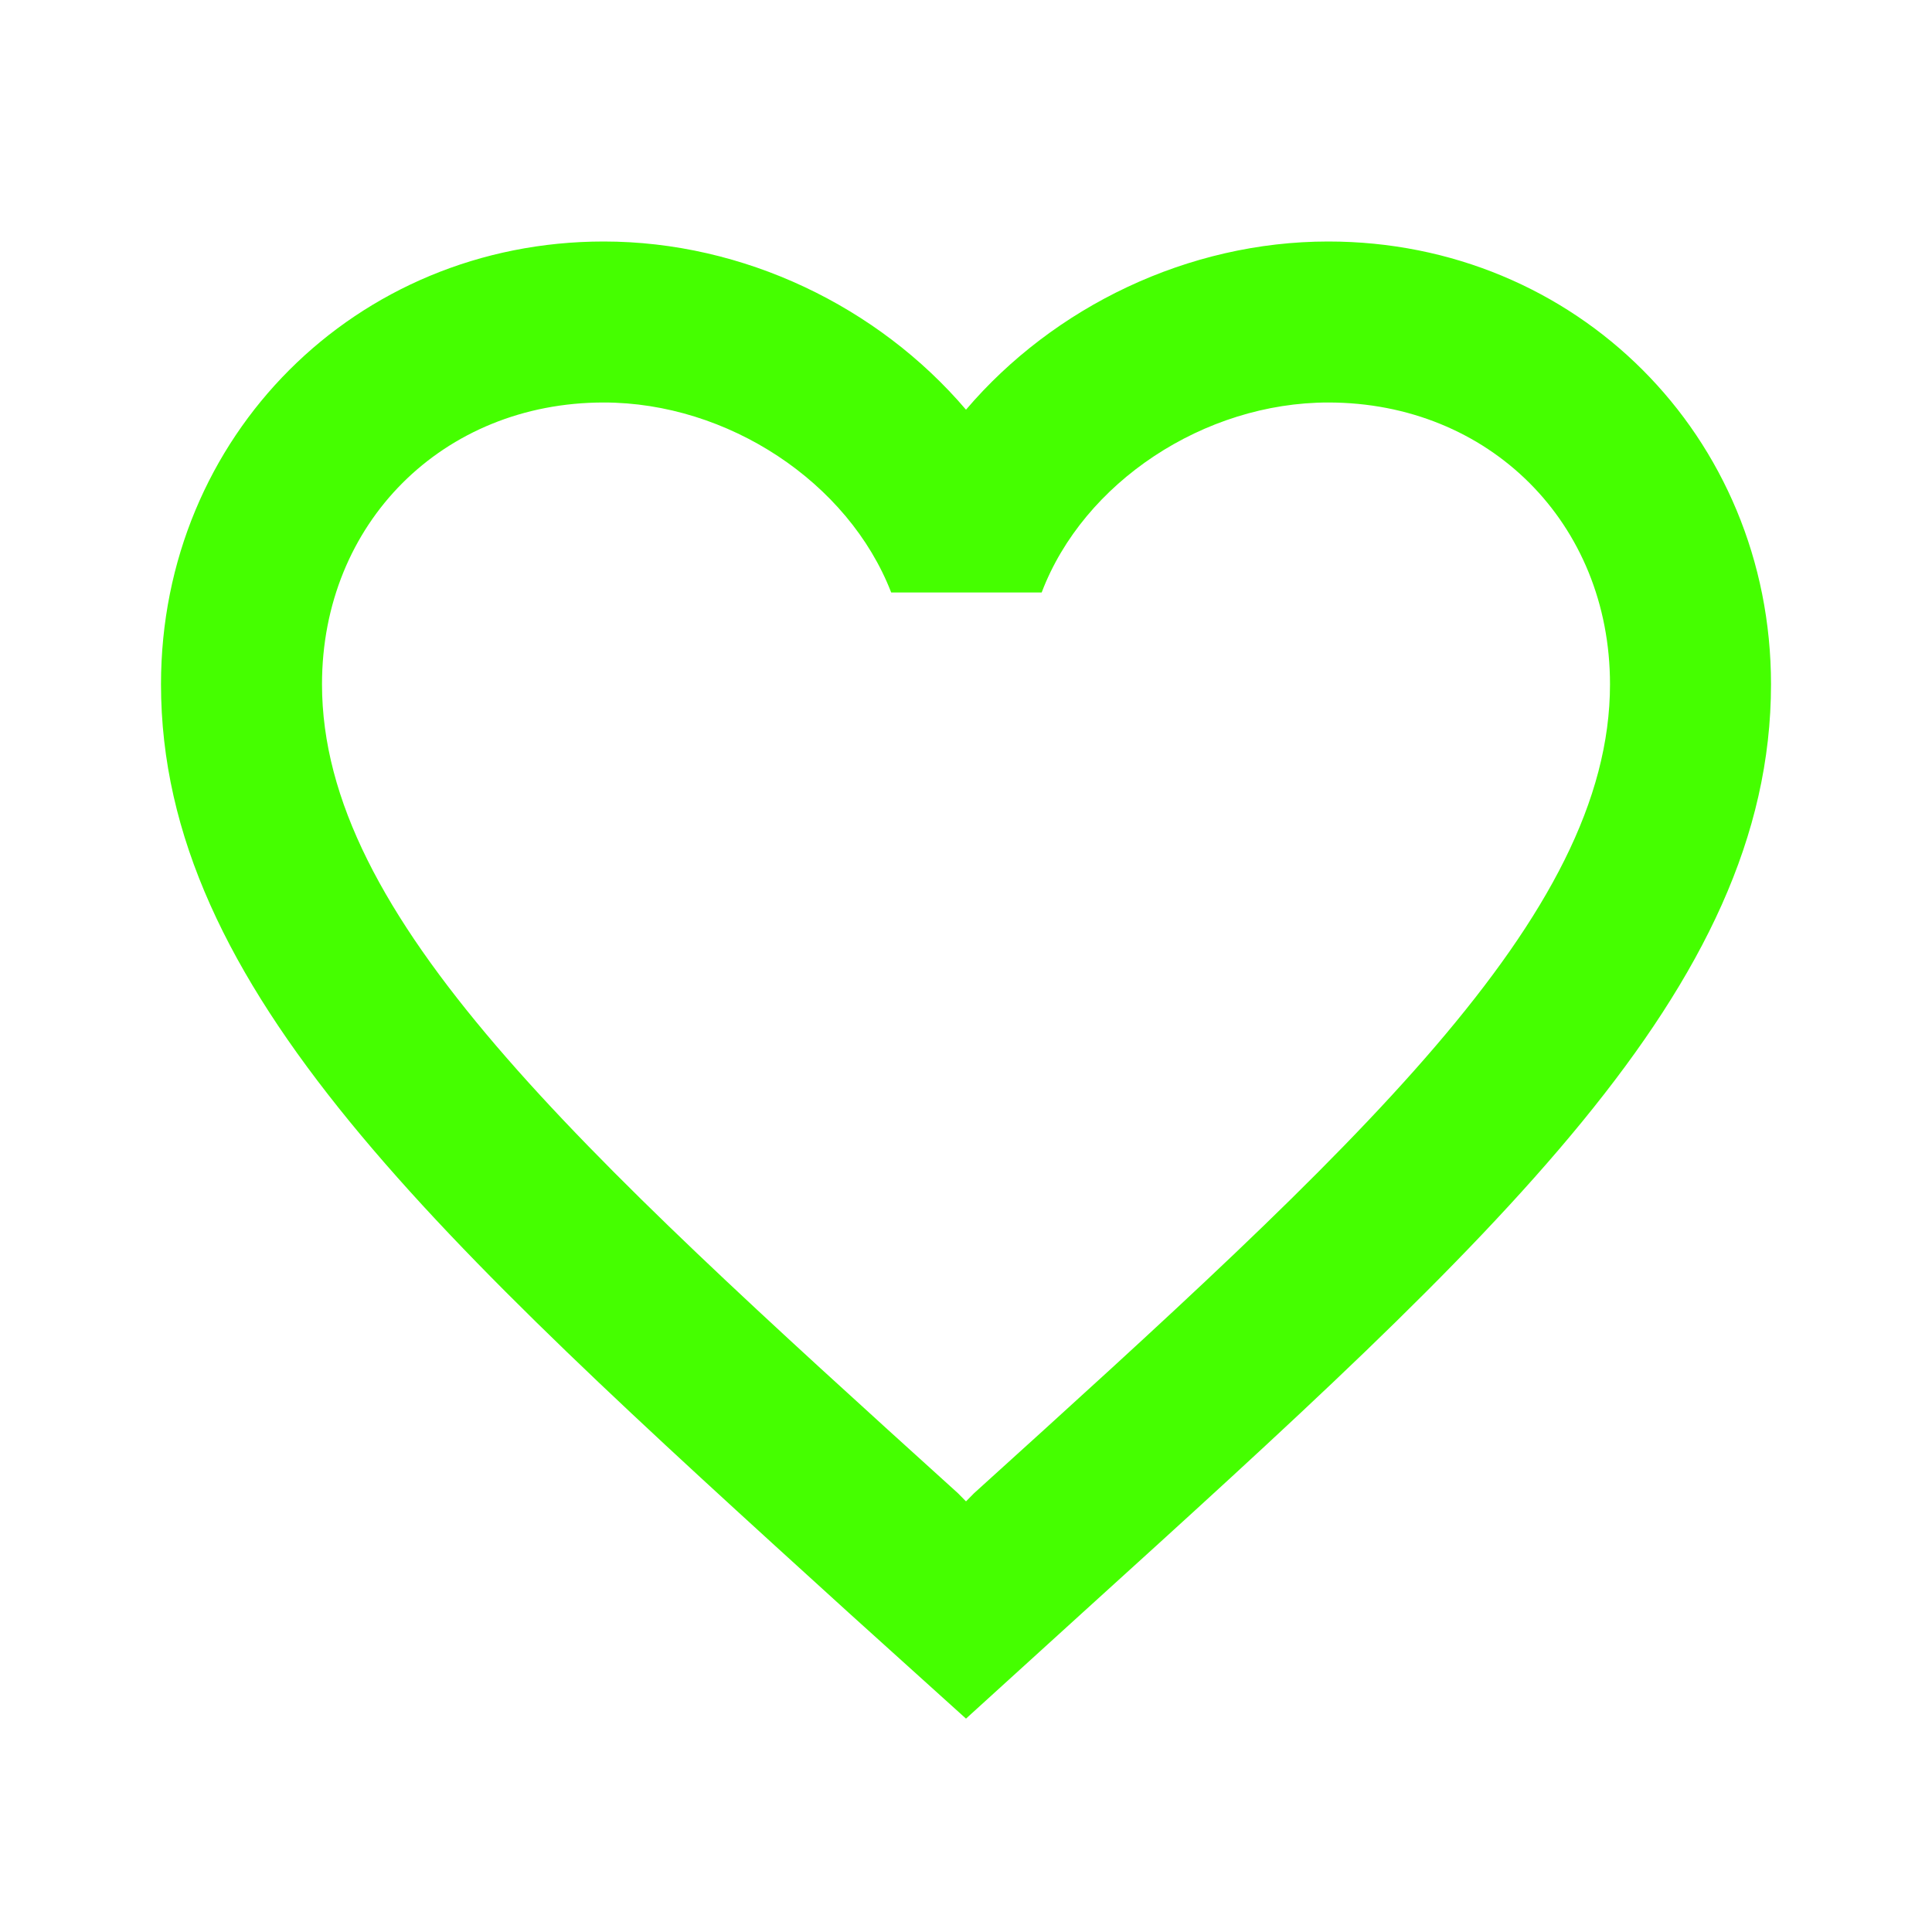 <?xml version="1.0" encoding="UTF-8"?>
<svg width="18px" height="18px" viewBox="0 0 18 18" version="1.1" xmlns="http://www.w3.org/2000/svg" xmlns:xlink="http://www.w3.org/1999/xlink">
    <title>Icons/18/fav &amp; rates-favorite-outline</title>
    <g id="Icons/18/fav-&amp;-rates-favorite-outline" stroke="none" stroke-width="1" fill="none" fill-rule="evenodd">
        <path d="M12.375,2.25 C11.07,2.25 9.818,2.857 9,3.817 C8.182,2.857 6.93,2.25 5.625,2.25 C3.315,2.25 1.5,4.065 1.5,6.375 C1.5,9.21 4.05,11.52 7.912,15.03 L9,16.012 L10.088,15.023 C13.95,11.52 16.5,9.21 16.5,6.375 C16.5,4.065 14.685,2.25 12.375,2.25 Z M9.075,13.912 L9,13.988 L8.925,13.912 C5.355,10.68 3,8.543 3,6.375 C3,4.875 4.125,3.75 5.625,3.75 C6.78,3.75 7.905,4.492 8.303,5.52 L9.705,5.52 C10.095,4.492 11.22,3.75 12.375,3.75 C13.875,3.75 15,4.875 15,6.375 C15,8.543 12.645,10.68 9.075,13.912 Z" id="icon" fill="#45FF00"></path>
    </g>
</svg>